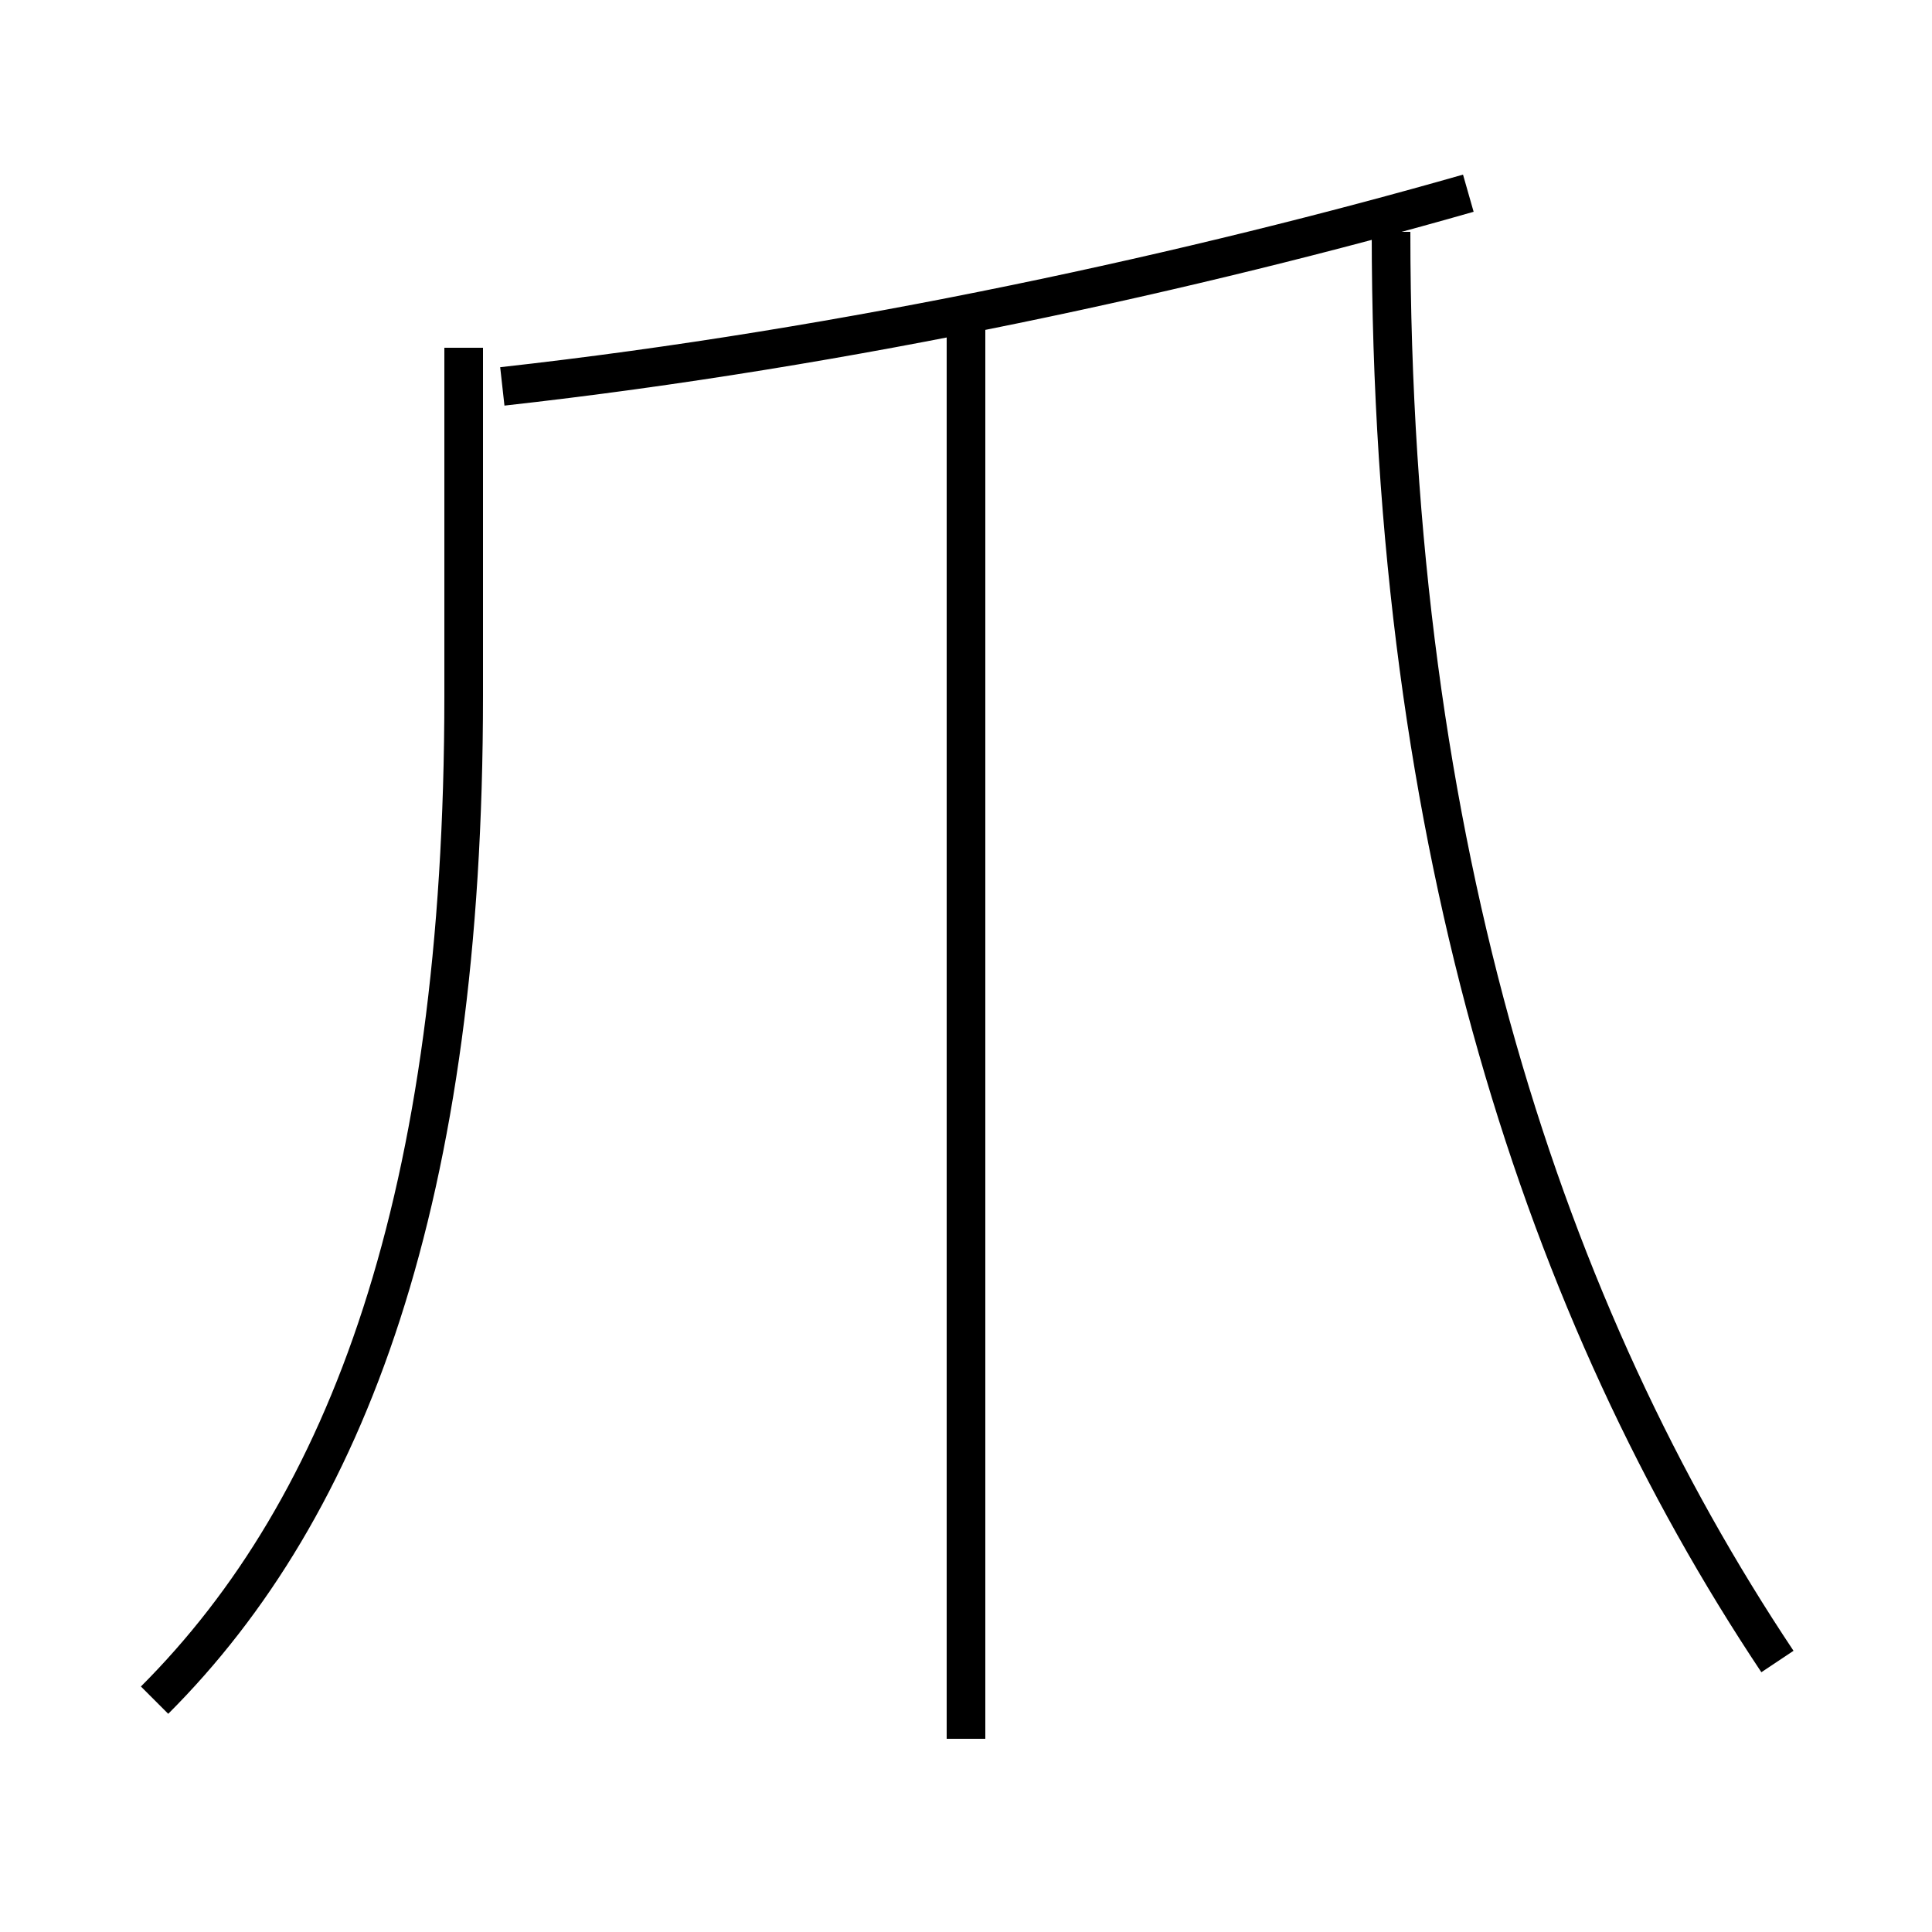 <?xml version='1.0' encoding='utf8'?>
<svg viewBox="0.0 -6.0 50.0 50.0" version="1.1" xmlns="http://www.w3.org/2000/svg">
<rect x="0.0" y="-6.0" width="50.0" height="50.0" fill="#808080" stroke="none"/>
<rect x="-1000" y="-1000" width="2000" height="2000" stroke="white" fill="white"/>
<g style="fill:white;stroke:#000000;  stroke-width:1">
<path d="M 46 -1 C 40 -10 36 -22 36 -38 M 4 0 C 9 -5 12 -13 12 -26 L 12 -35 M 25 1 L 25 -36 M 13 -34 C 22 -35 31 -37 38 -39" transform="translate(0.0 38.0)" />
</g>
</svg>